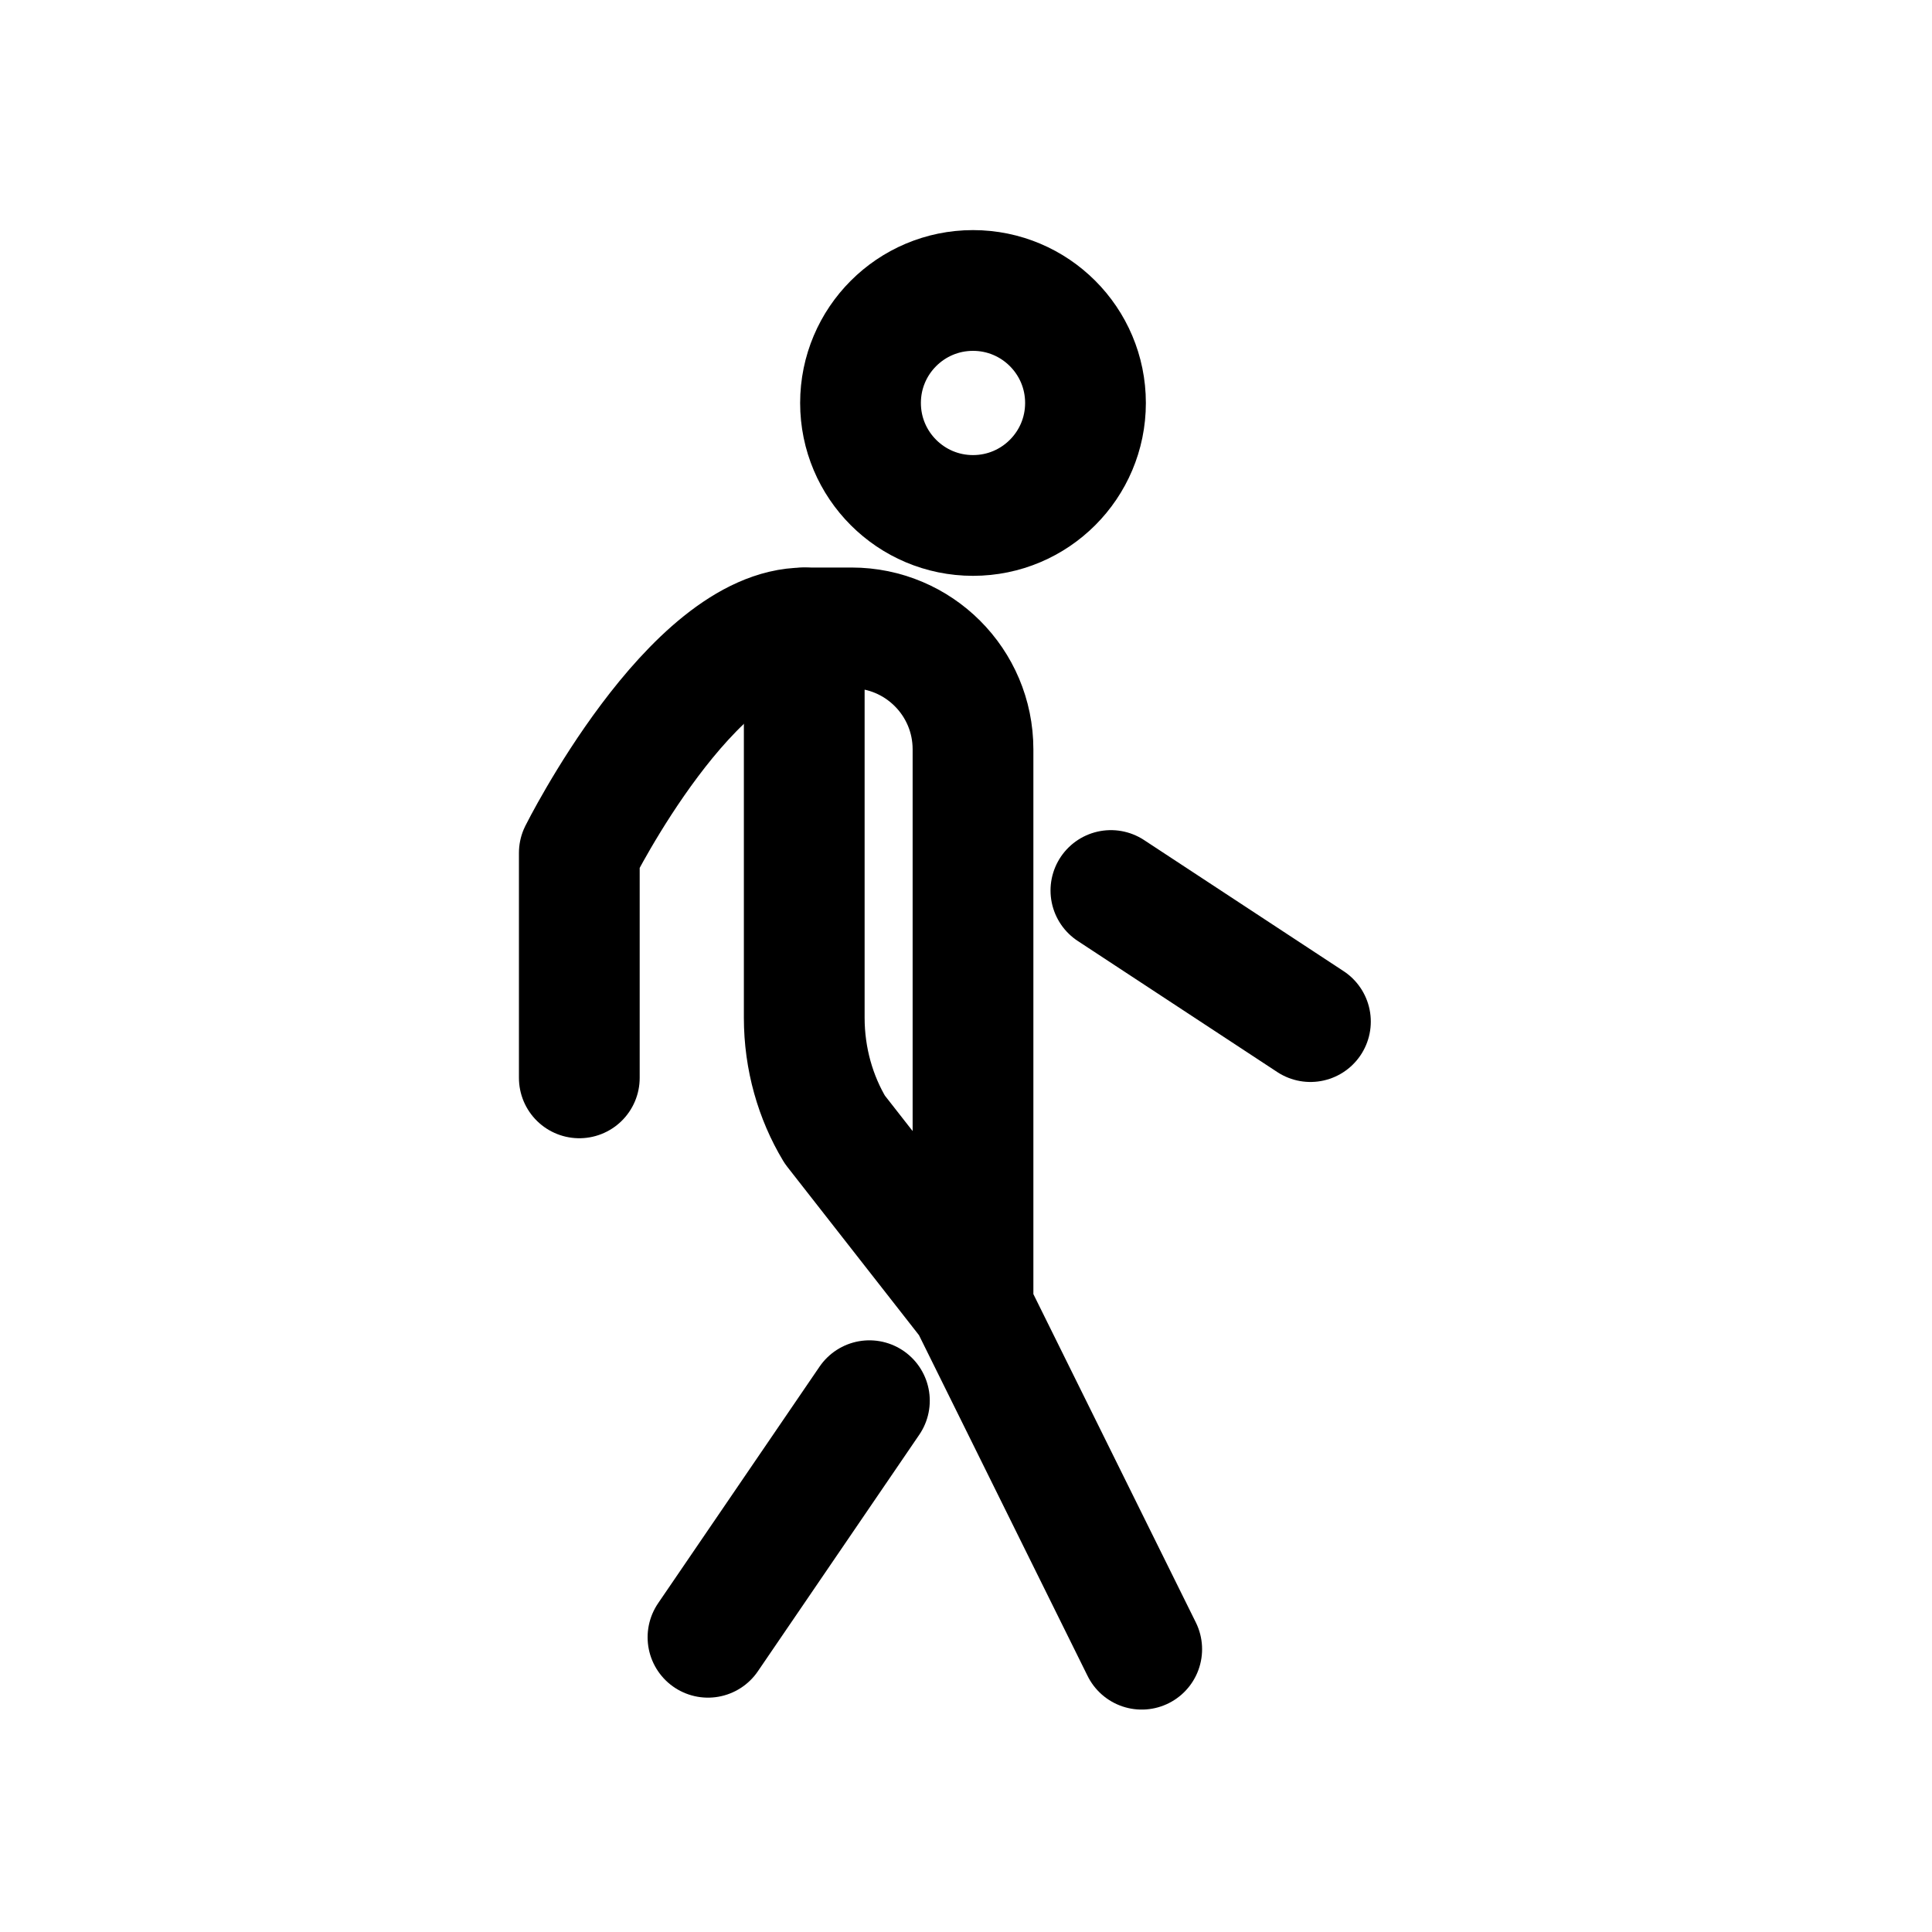 <!-- Generated by IcoMoon.io -->
<svg version="1.1" xmlns="http://www.w3.org/2000/svg" width="40" height="40" viewBox="0 0 40 40">
<title>io-walk-outline</title>
<path fill="none" stroke-linejoin="round" stroke-linecap="round" stroke-miterlimit="4" stroke-width="2.5" stroke="#000" d="M23.638 34.145l-3.548-7.171-2.806-3.587c-0.398-0.662-0.633-1.461-0.633-2.316v0-8.071h0.979c0 0 0 0 0.001 0 1.388 0 2.514 1.125 2.514 2.514v11.46"></path>
<path fill="none" stroke-linejoin="round" stroke-linecap="round" stroke-miterlimit="4" stroke-width="2.5" stroke="#000" d="M11.994 22.316v-4.657s2.329-4.658 4.658-4.658"></path>
<path fill="none" stroke-linejoin="round" stroke-linecap="round" stroke-miterlimit="4" stroke-width="2.5" stroke="#000" d="M27.131 21.151l-4.131-2.714"></path>
<path fill="none" stroke-linejoin="round" stroke-linecap="round" stroke-miterlimit="4" stroke-width="2.5" stroke="#000" d="M14.658 33.898l3.342-4.898"></path>
<path fill="none" stroke-linejoin="round" stroke-linecap="round" stroke-miterlimit="4" stroke-width="2.5" stroke="#000" d="M22.474 8.343c0 1.286-1.043 2.329-2.329 2.329s-2.329-1.043-2.329-2.329c0-1.286 1.043-2.329 2.329-2.329s2.329 1.043 2.329 2.329z"></path>
</svg>
